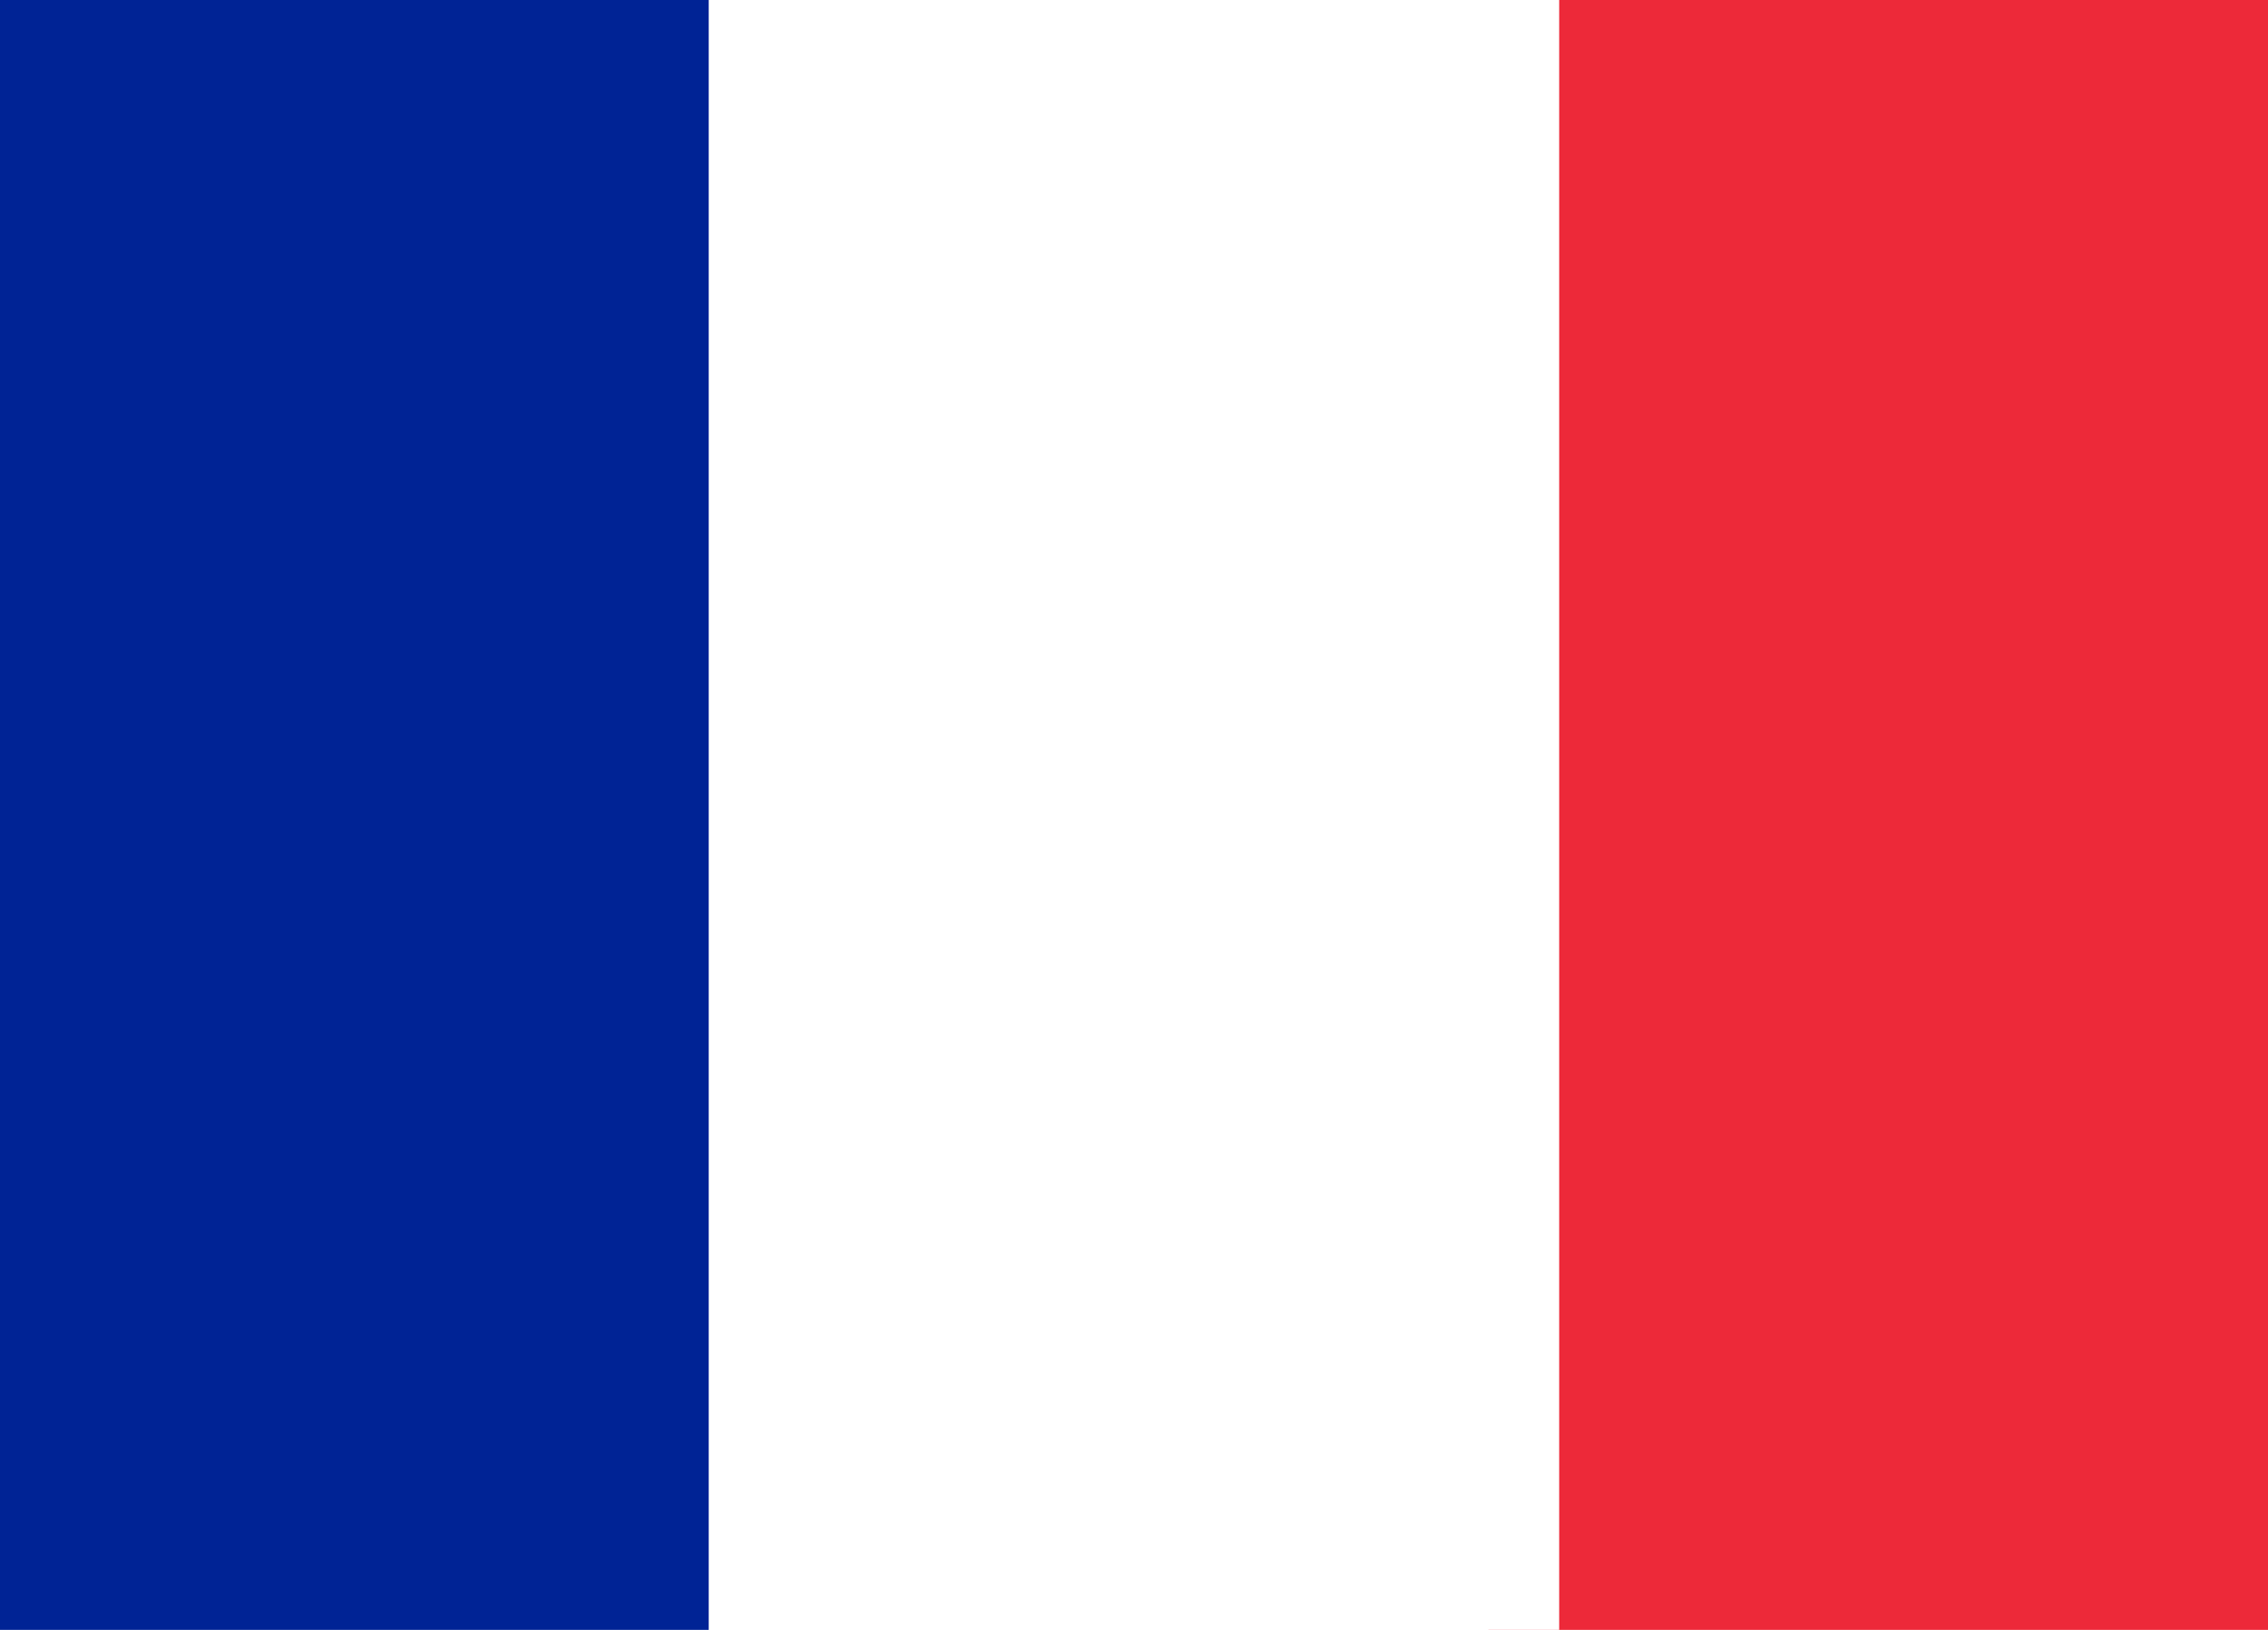 <svg id="FR" xmlns="http://www.w3.org/2000/svg" width="23.47" height="16.869" viewBox="0 0 23.47 16.869">
  <path id="Tracé_4395" data-name="Tracé 4395" d="M0,0H23.47V16.869H0Z" fill="#fff"/>
  <path id="Tracé_4396" data-name="Tracé 4396" d="M21,0h8.068V16.869H21Z" transform="translate(-5.598)" fill="#ed2939"/>
  <path id="Tracé_4397" data-name="Tracé 4397" d="M12,0h7.334V16.869H12Z" transform="translate(-3.199)" fill="#fff"/>
  <path id="Tracé_4398" data-name="Tracé 4398" d="M0,0H7.334V16.869H0Z" fill="#002395"/>
</svg>
